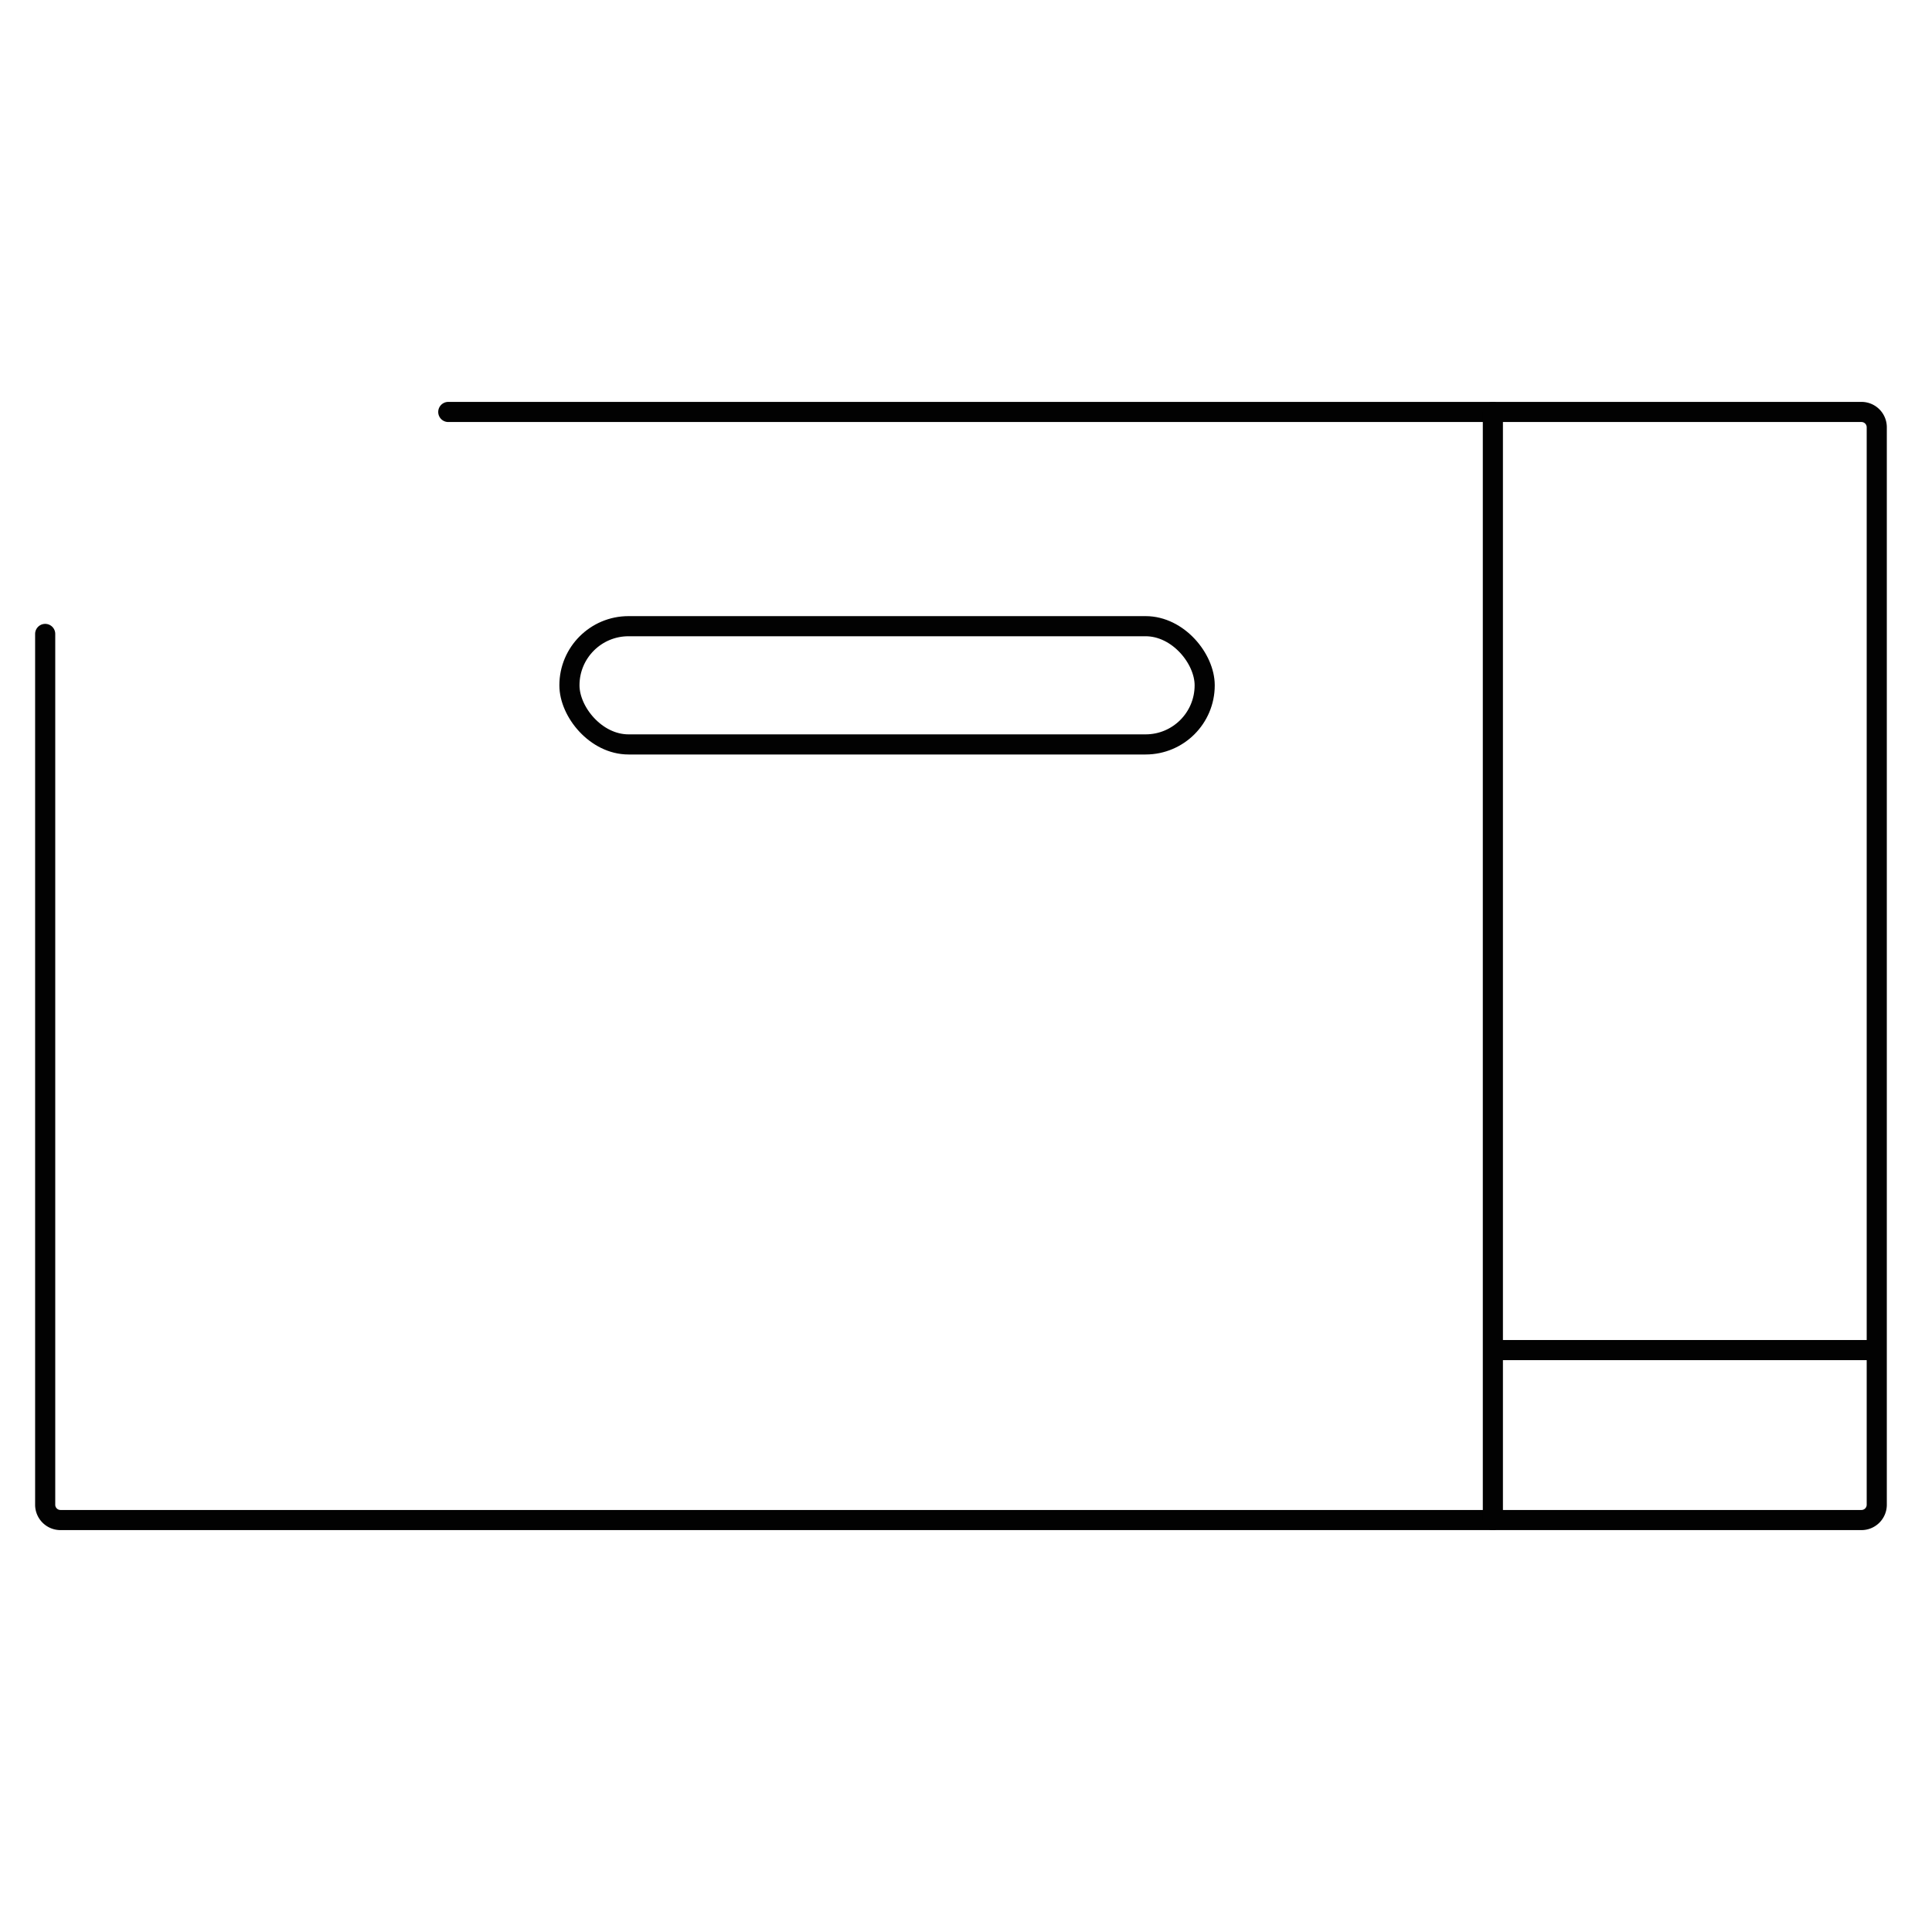 <svg id="Livello_9" data-name="Livello 9" xmlns="http://www.w3.org/2000/svg" viewBox="0 0 192 192"><defs><style>.cls-1,.cls-2{fill:none;stroke:#020202;stroke-width:2px;}.cls-1{stroke-linecap:round;stroke-linejoin:round;}.cls-2{stroke-miterlimit:10;}</style></defs><path class="cls-1" d="M44.55,40.94H185a1.52,1.52,0,0,1,1.51,1.51v107.1a1.52,1.52,0,0,1-1.51,1.51H6a1.52,1.52,0,0,1-1.51-1.51V63"/><line class="cls-1" x1="148.36" y1="40.94" x2="148.36" y2="151.06"/><line class="cls-2" x1="149.09" y1="134.17" x2="185.8" y2="134.17"/><rect class="cls-2" x="56.59" y="62.23" width="63.13" height="11.75" rx="5.87"/></svg>